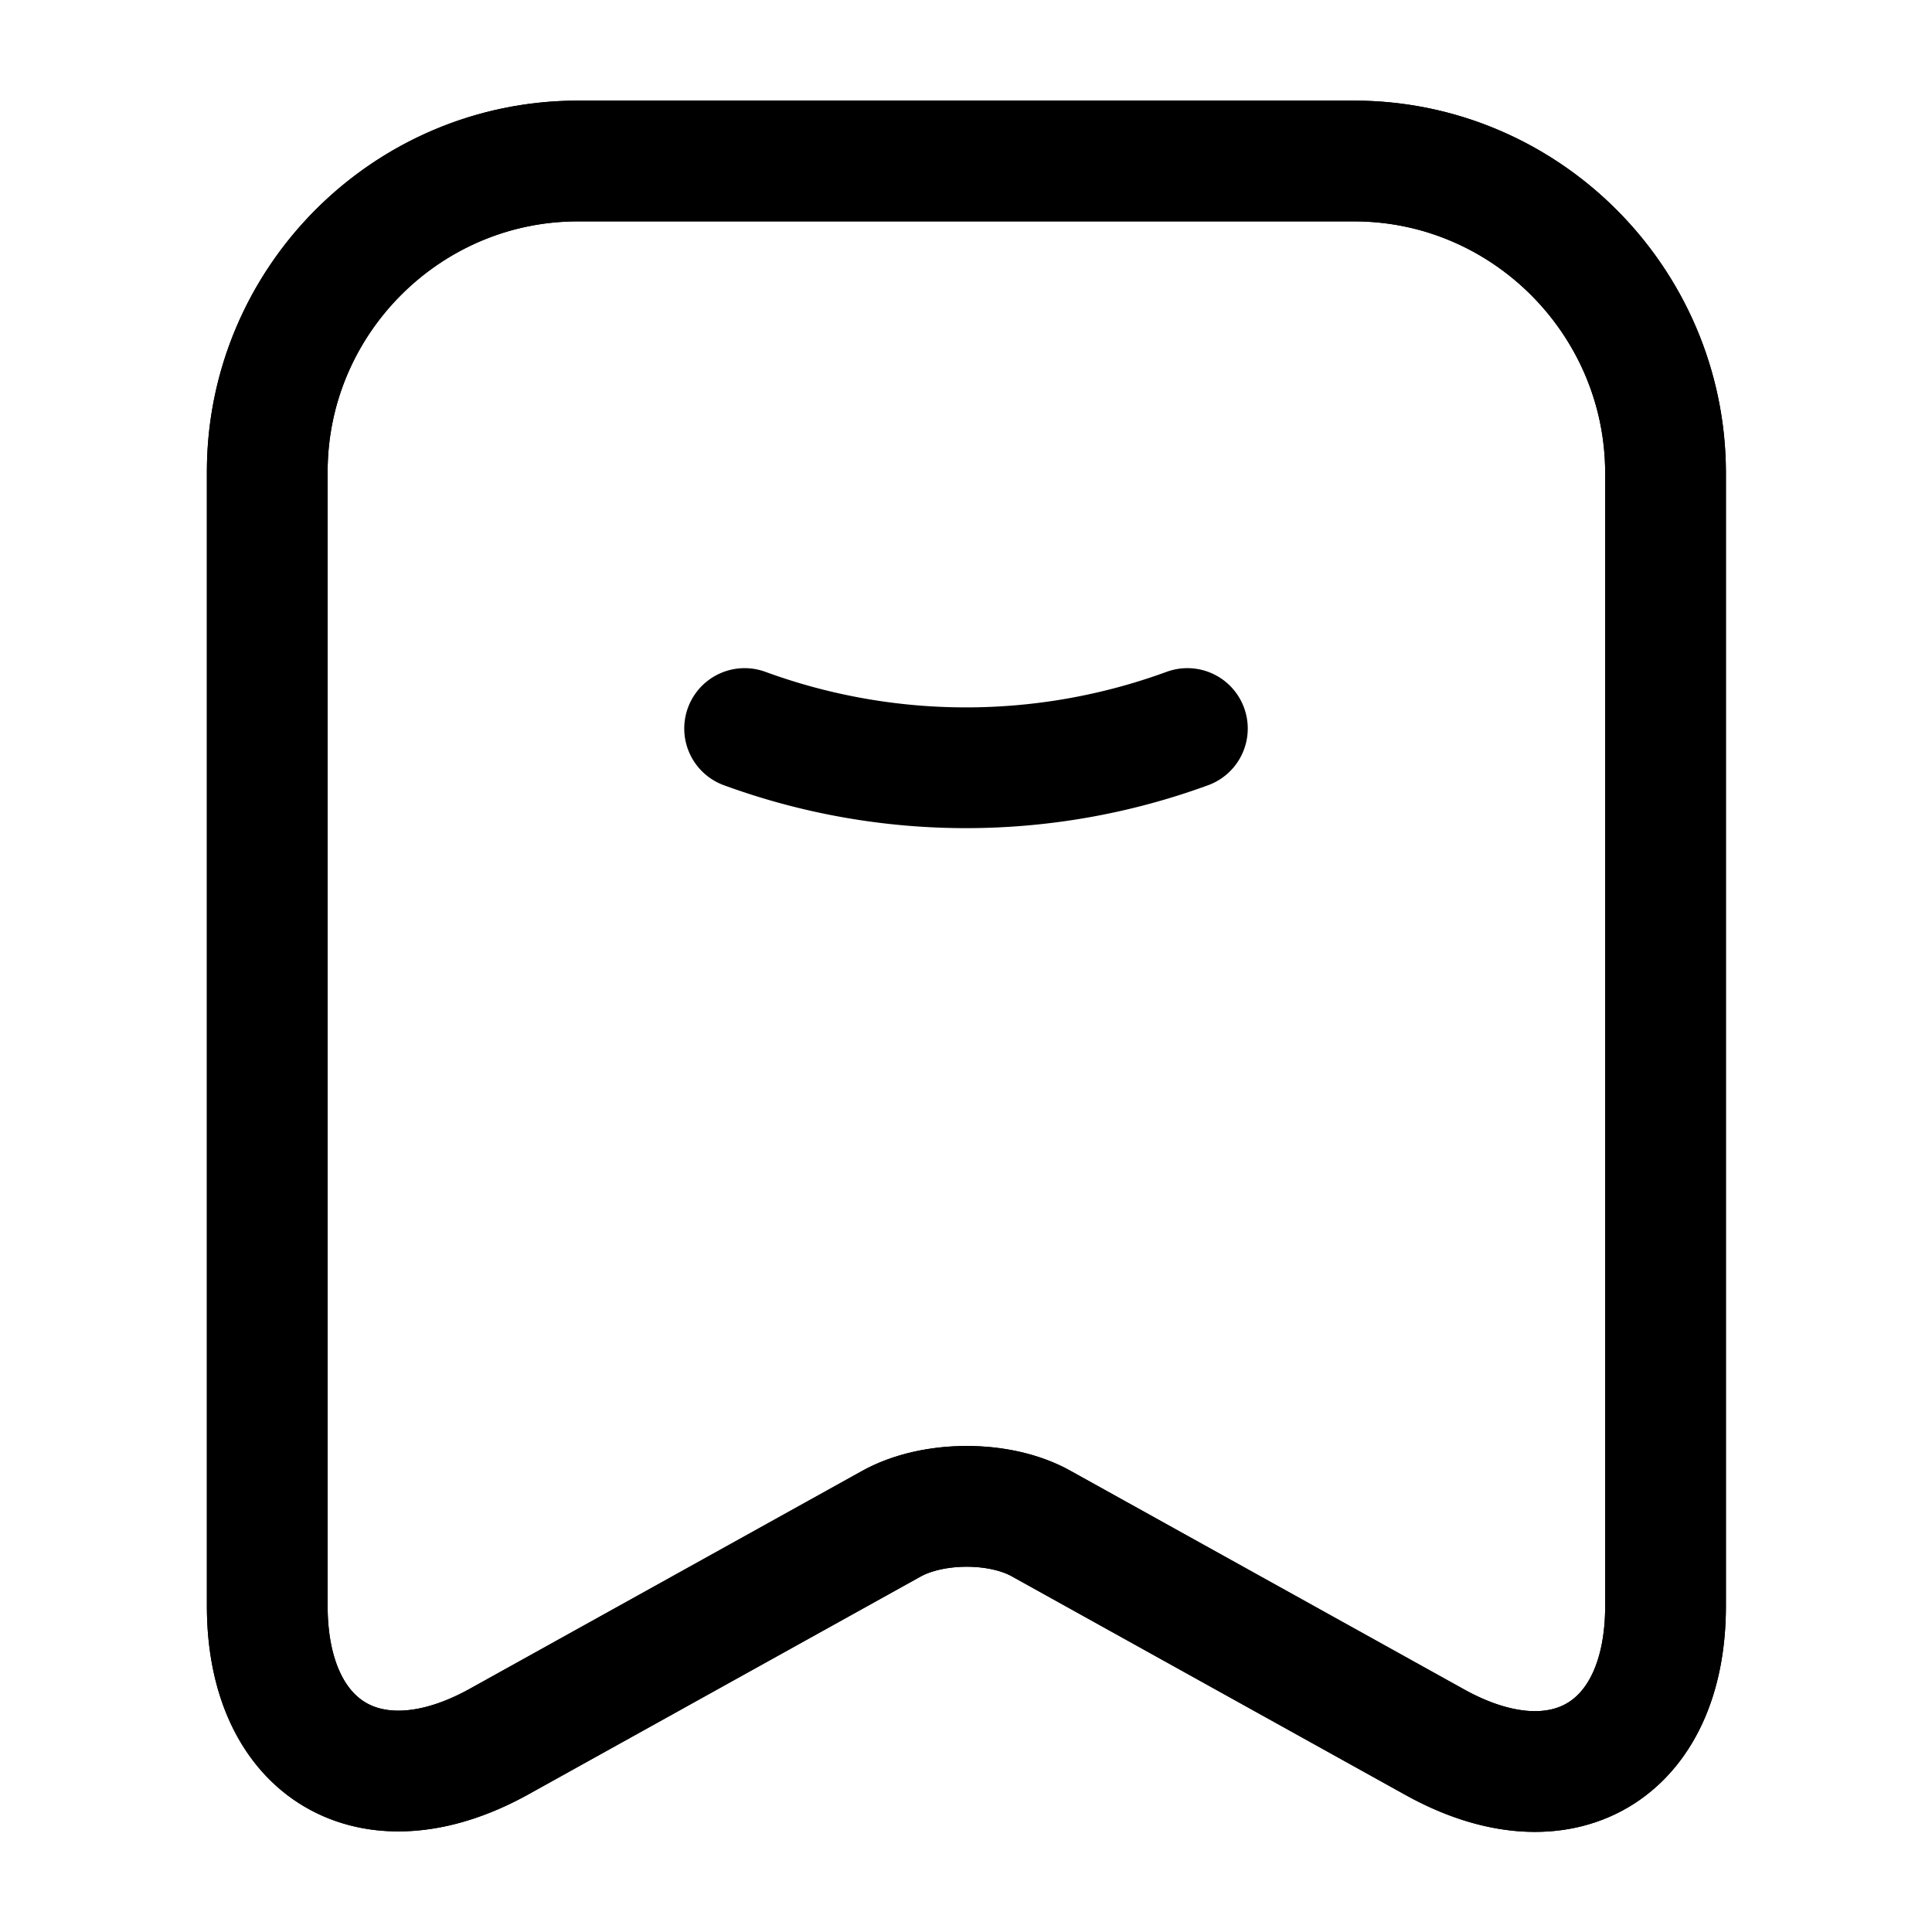 <svg width="24" height="24" fill="none" xmlns="http://www.w3.org/2000/svg" viewBox="0 0 24 24"><path d="M9.25 9.05a8 8 0 005.5 0M16.82 2H7.18C5.05 2 3.32 3.74 3.32 5.86v14.09c0 1.8 1.29 2.56 2.87 1.69l4.88-2.71c.52-.29 1.36-.29 1.87 0l4.88 2.71c1.58.88 2.87.12 2.87-1.69V5.86C20.68 3.74 18.95 2 16.82 2z" stroke="currentColor" stroke-width="1.5" stroke-linecap="round" stroke-linejoin="round"/><path d="M16.82 2H7.18C5.05 2 3.32 3.74 3.32 5.86v14.09c0 1.8 1.29 2.56 2.87 1.69l4.88-2.71c.52-.29 1.36-.29 1.87 0l4.88 2.71c1.58.88 2.87.12 2.87-1.69V5.86C20.68 3.74 18.95 2 16.82 2z" stroke="currentColor" stroke-width="1.5" stroke-linecap="round" stroke-linejoin="round"/></svg>